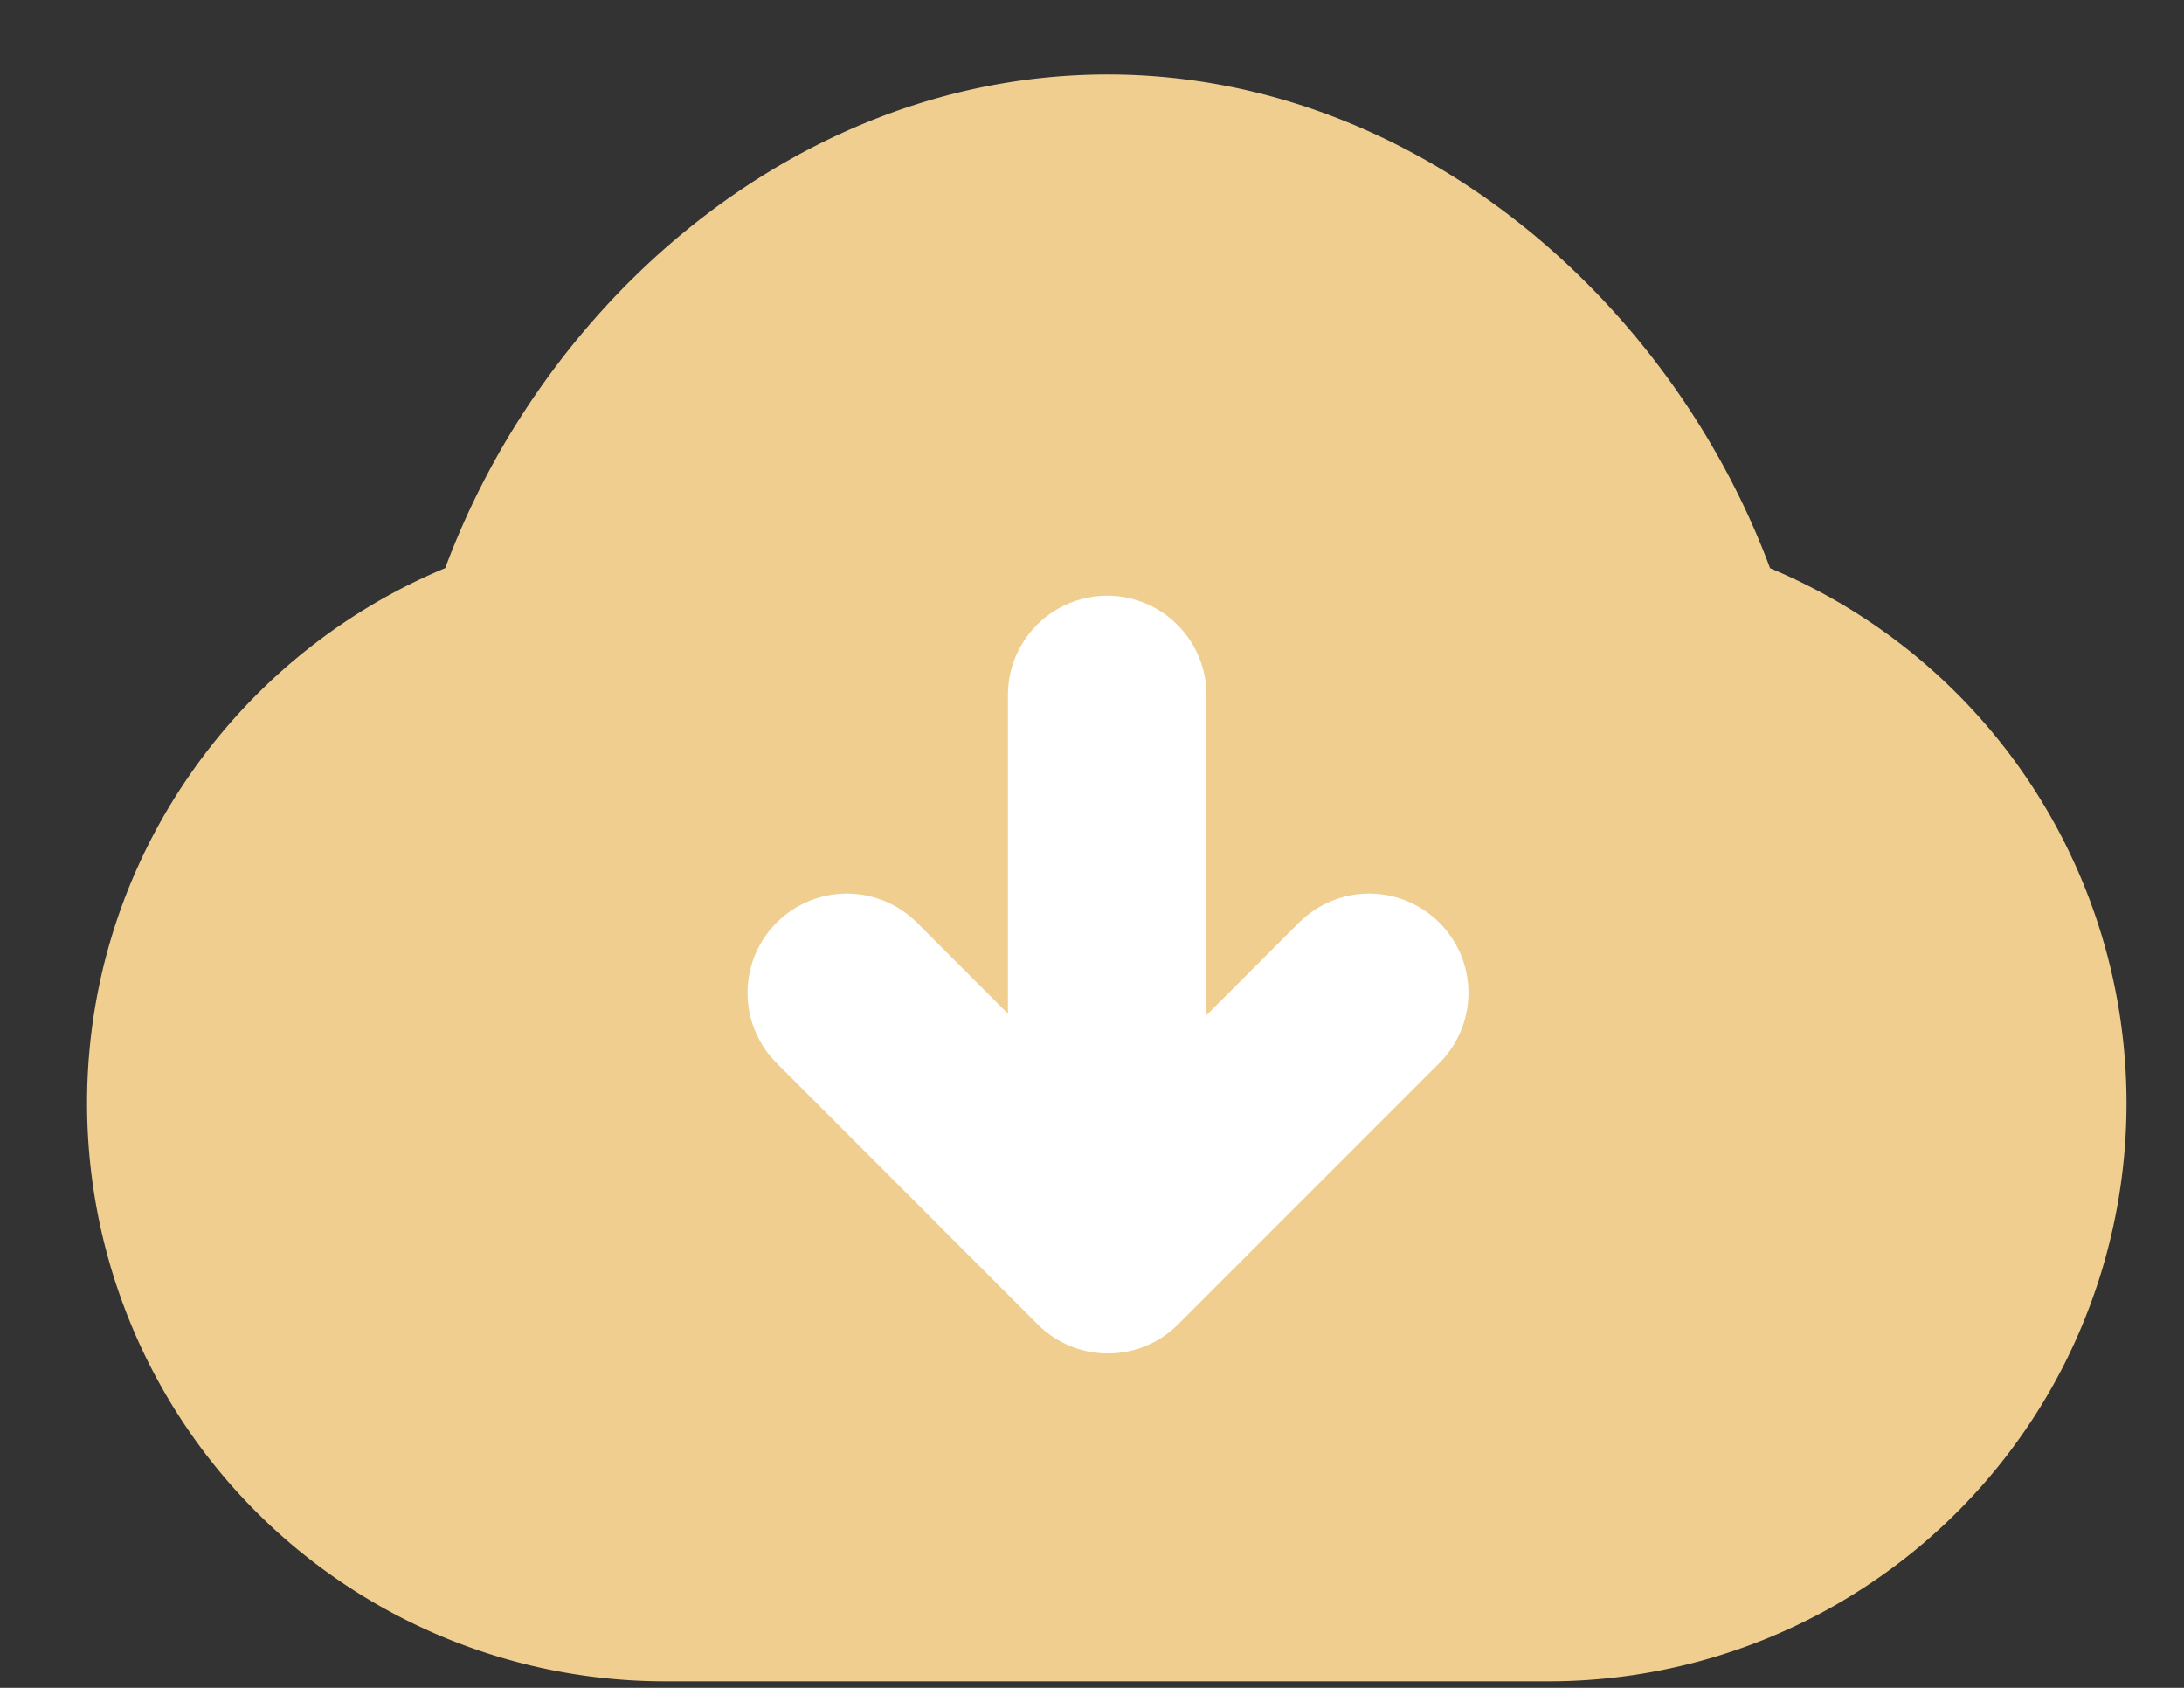 <svg width="22" height="17" xmlns="http://www.w3.org/2000/svg"><rect width="100%" height="100%" fill="#333333" stroke="none"/><g stroke-linecap="round" stroke-linejoin="round" stroke-width="2" fill="none" fill-rule="evenodd"><path d="M6.701 15.934a4.822 4.822 0 01-4.824-4.824c0-2.158 1.438-4 3.403-4.614.755-2.544 3.088-4.746 5.878-4.746 2.771 0 5.122 2.202 5.877 4.746a4.84 4.84 0 013.386 4.614 4.822 4.822 0 01-4.825 4.824H6.701z" stroke="#EFCE90" fill="#EFCE90"/><path stroke="#FFF" d="M13.792 10l-2.632 2.632L8.53 10m2.623 2V7"/></g></svg>